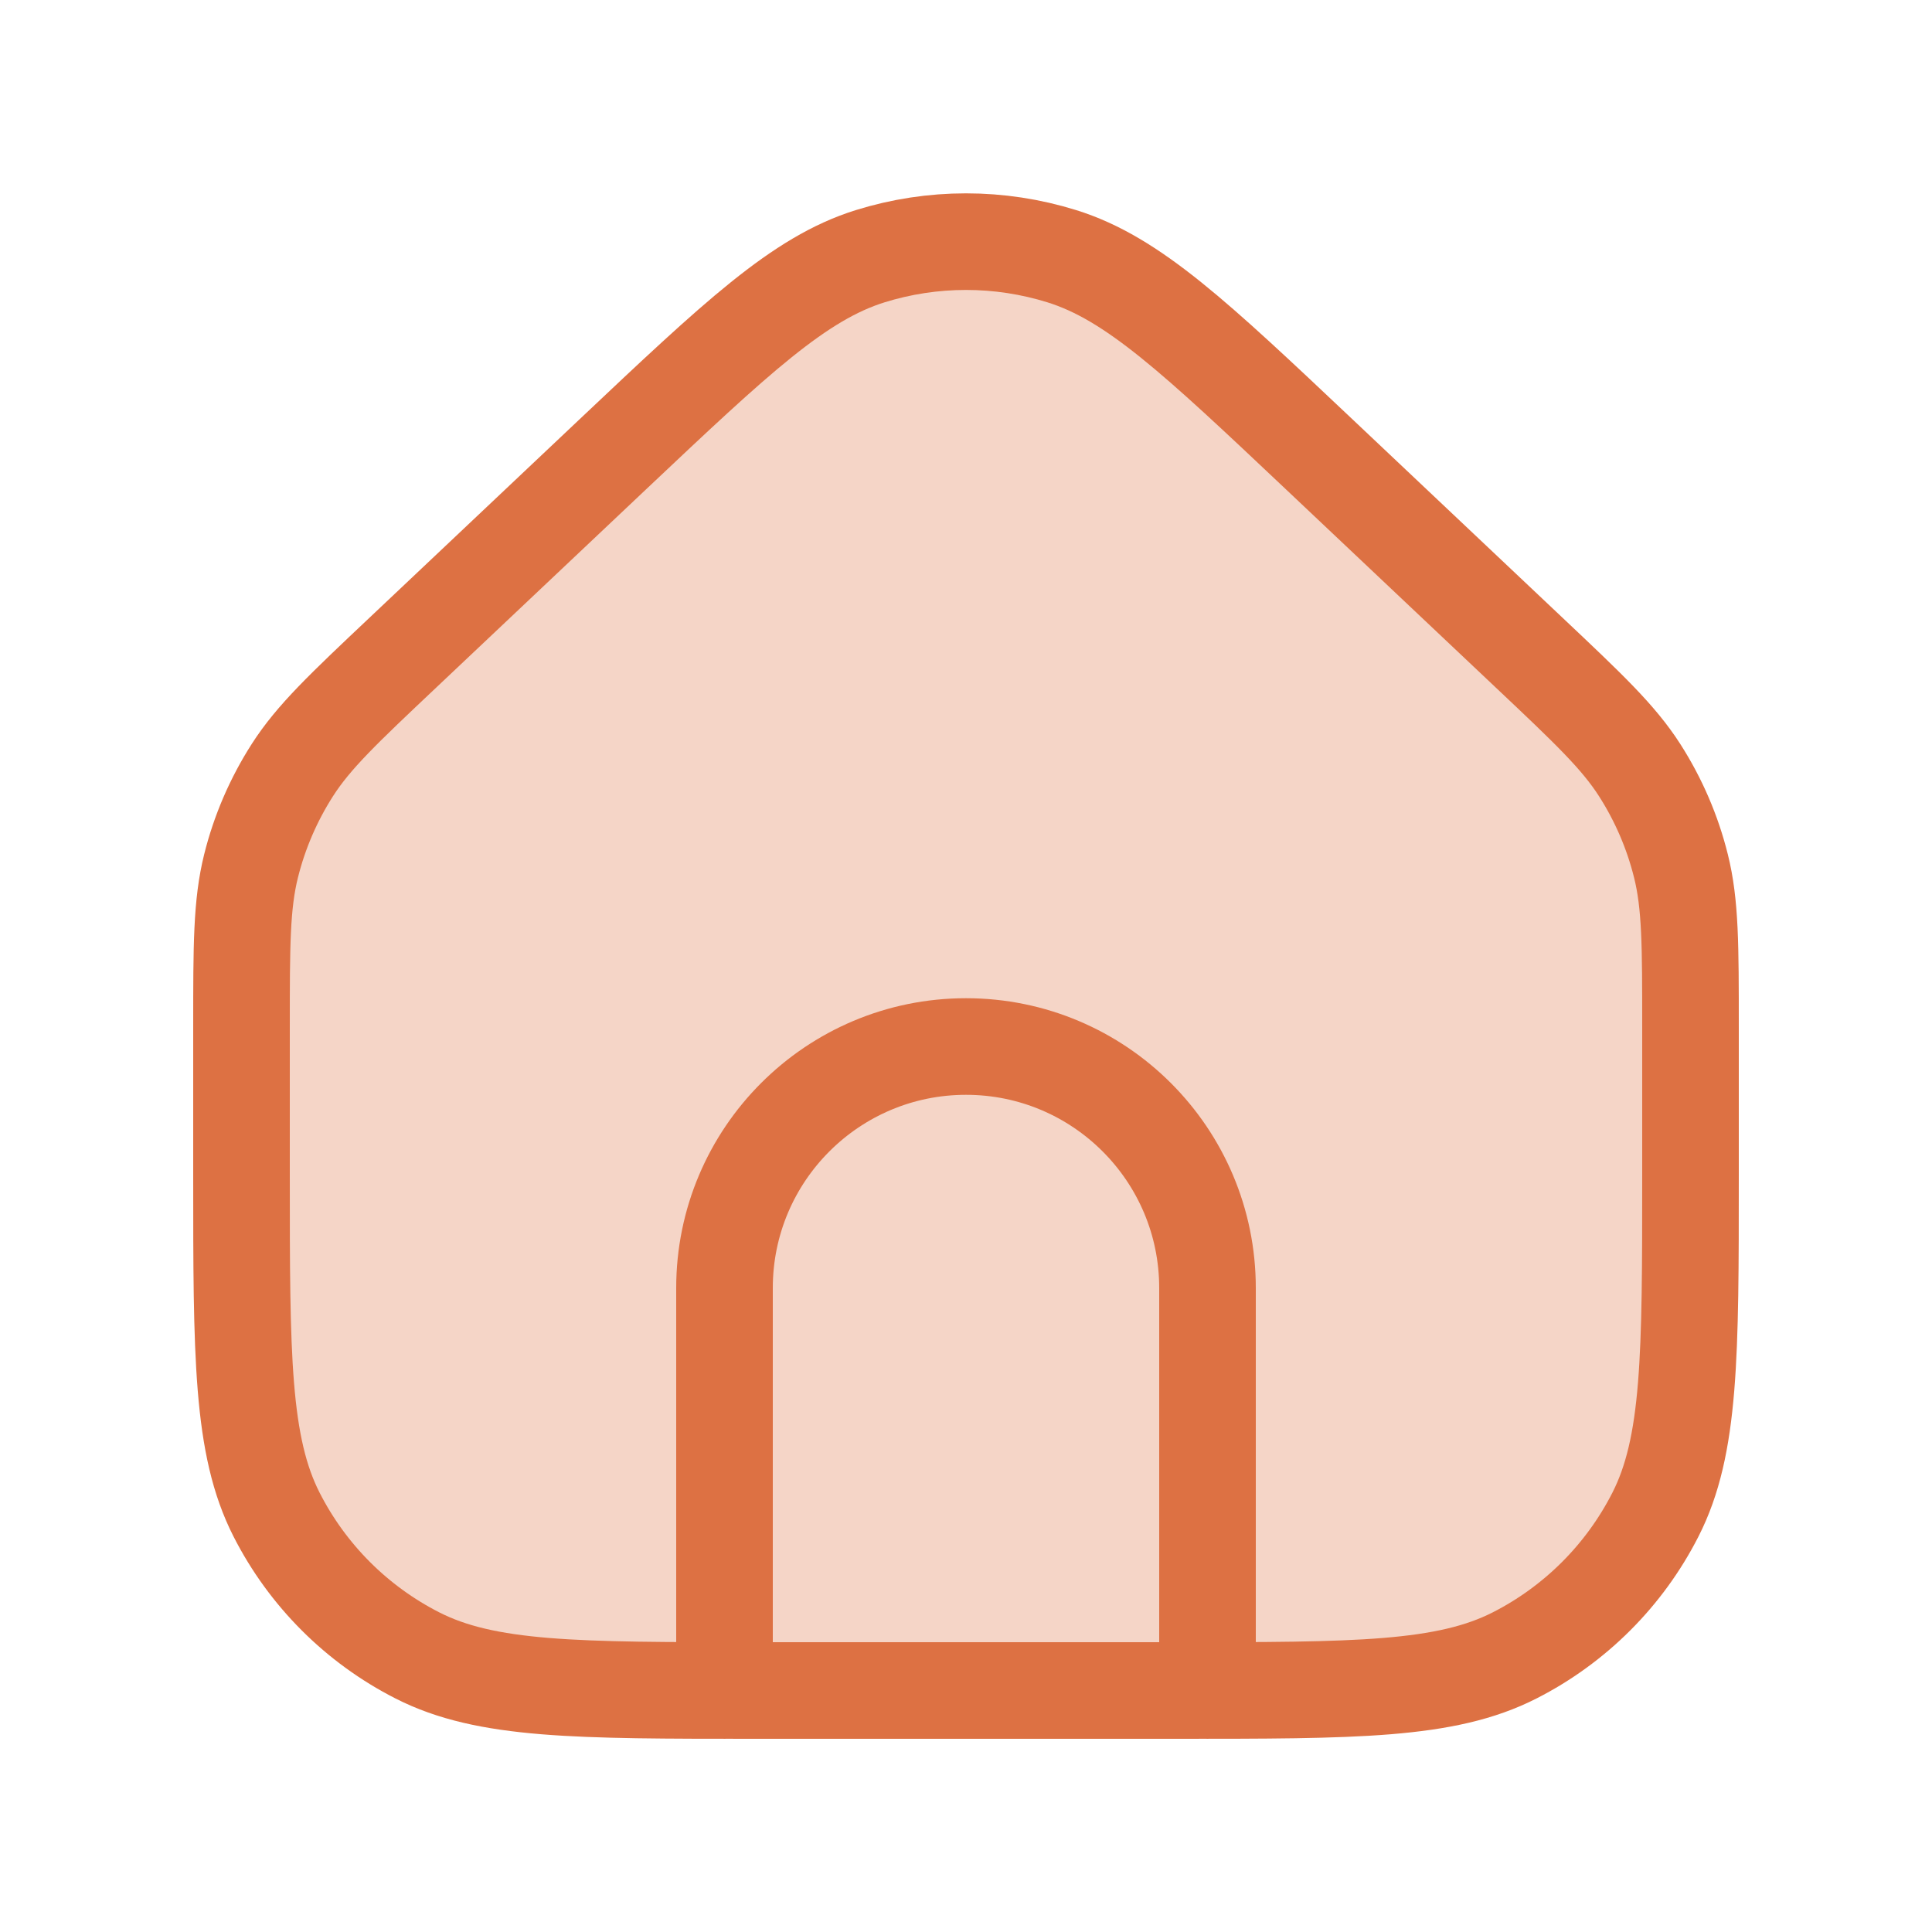 <svg width="40" height="40" viewBox="0 0 40 40" fill="none" xmlns="http://www.w3.org/2000/svg">
<path d="M5 21.265C5 19.57 5 18.722 5.198 17.928C5.373 17.225 5.662 16.555 6.053 15.944C6.494 15.255 7.111 14.673 8.343 13.51L12.676 9.417C15.254 6.983 16.542 5.766 18.012 5.306C19.307 4.902 20.693 4.902 21.988 5.306C23.458 5.766 24.747 6.983 27.324 9.417L31.657 13.51C32.889 14.673 33.505 15.255 33.947 15.944C34.338 16.555 34.627 17.225 34.802 17.928C35 18.722 35 19.57 35 21.265V24.333C35 28.067 35 29.934 34.273 31.36C33.634 32.614 32.614 33.634 31.36 34.273C29.934 35 28.067 35 24.333 35H15.667C11.933 35 10.066 35 8.64 34.273C7.386 33.634 6.366 32.614 5.727 31.36C5 29.934 5 28.067 5 24.333V21.265Z" fill="#DD7143" fill-opacity="0.3"/>
<path d="M25 35V26.667C25 23.905 22.761 21.667 20 21.667C17.239 21.667 15 23.905 15 26.667V35M12.676 9.417L8.343 13.51C7.111 14.673 6.494 15.255 6.053 15.944C5.662 16.555 5.373 17.225 5.198 17.928C5 18.722 5 19.57 5 21.265V24.333C5 28.067 5 29.934 5.727 31.36C6.366 32.614 7.386 33.634 8.64 34.273C10.066 35 11.933 35 15.667 35H24.333C28.067 35 29.934 35 31.36 34.273C32.614 33.634 33.634 32.614 34.273 31.36C35 29.934 35 28.067 35 24.333V21.265C35 19.57 35 18.722 34.802 17.928C34.627 17.225 34.338 16.555 33.947 15.944C33.505 15.255 32.889 14.673 31.657 13.51L27.324 9.417C24.747 6.983 23.458 5.766 21.988 5.306C20.693 4.902 19.307 4.902 18.012 5.306C16.542 5.766 15.254 6.983 12.676 9.417Z" stroke="#DD7143" stroke-width="2" stroke-linecap="round" stroke-linejoin="round"/>
</svg>
